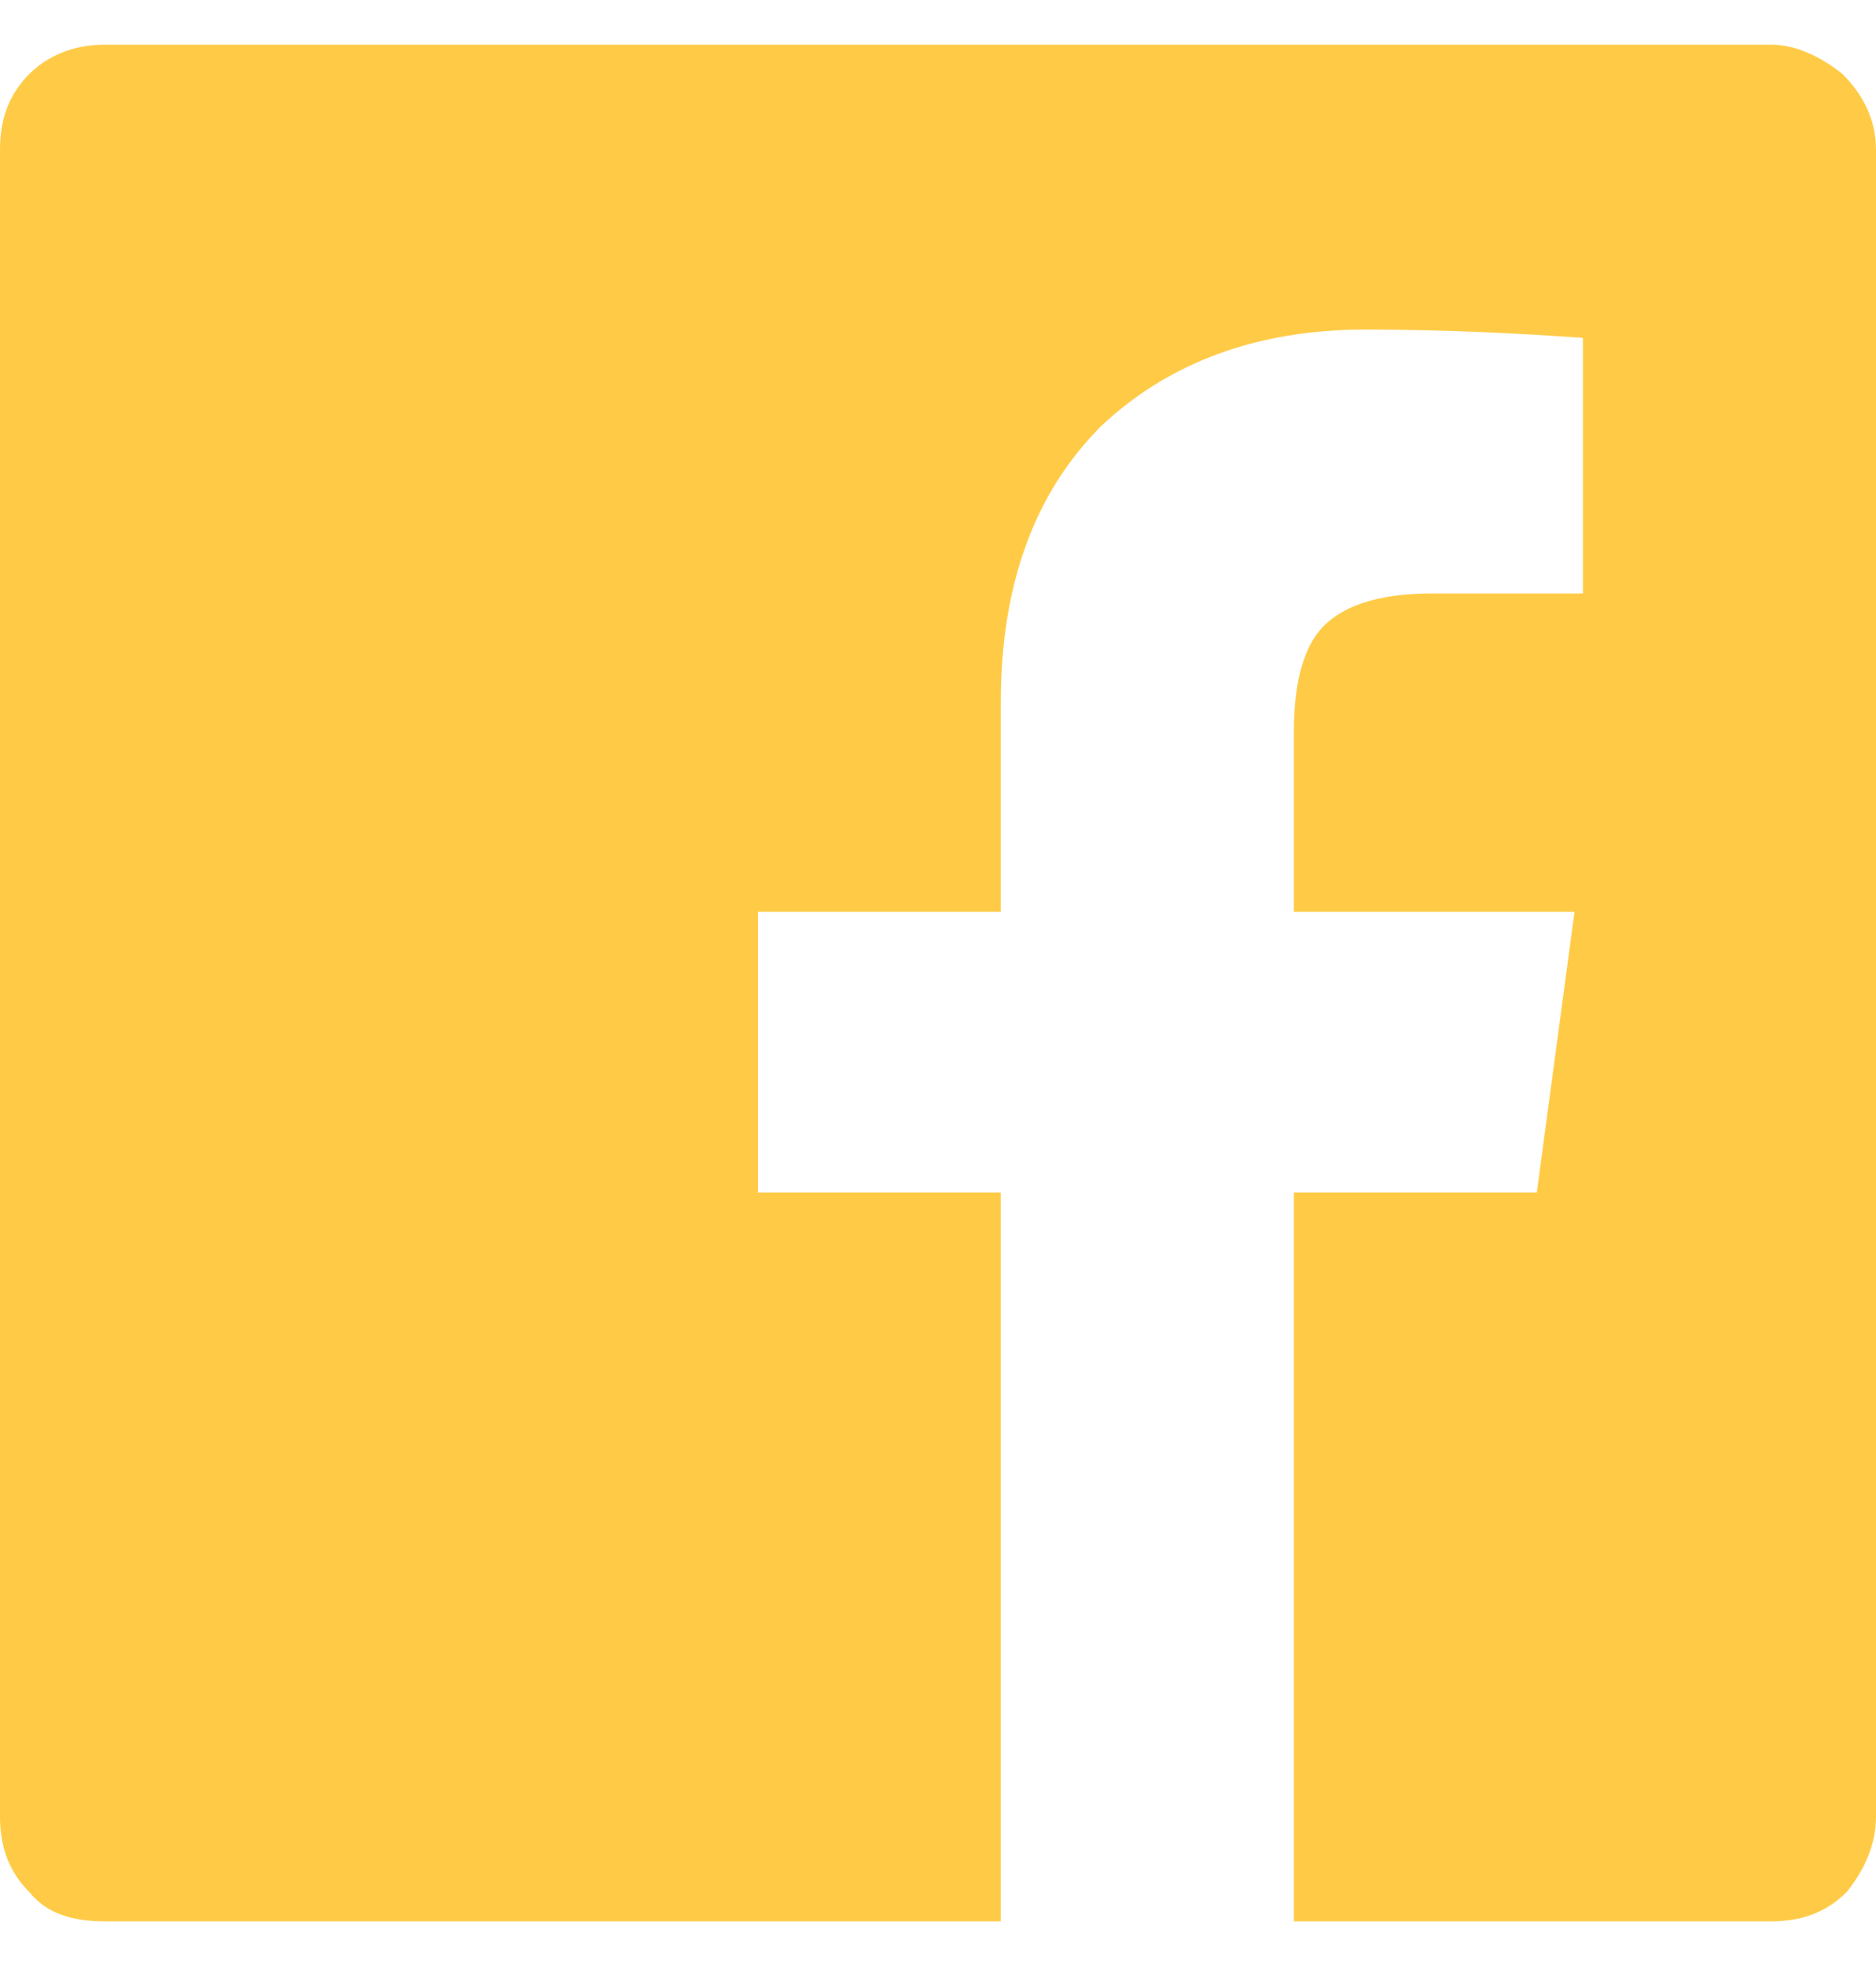 <svg width="21" height="22" viewBox="0 0 21 22" fill="none" xmlns="http://www.w3.org/2000/svg">
<path d="M21 1.672C21 1.344 20.859 1.062 20.625 0.828C20.391 0.641 20.109 0.5 19.828 0.5H1.172C0.797 0.5 0.516 0.641 0.328 0.828C0.094 1.062 0 1.344 0 1.672V20.328C0 20.656 0.094 20.938 0.328 21.172C0.516 21.406 0.797 21.5 1.172 21.5H11.203V13.344H8.484V10.203H11.203V7.859C11.203 6.547 11.578 5.516 12.328 4.766C13.078 4.062 14.062 3.688 15.281 3.688C16.219 3.688 17.062 3.734 17.719 3.781V6.641H16.031C15.422 6.641 15 6.781 14.766 7.062C14.578 7.297 14.484 7.672 14.484 8.188V10.203H17.625L17.203 13.344H14.484V21.5H19.828C20.156 21.5 20.438 21.406 20.672 21.172C20.859 20.938 21 20.656 21 20.328V1.672Z" fill="#FFCB47"/>
</svg>
